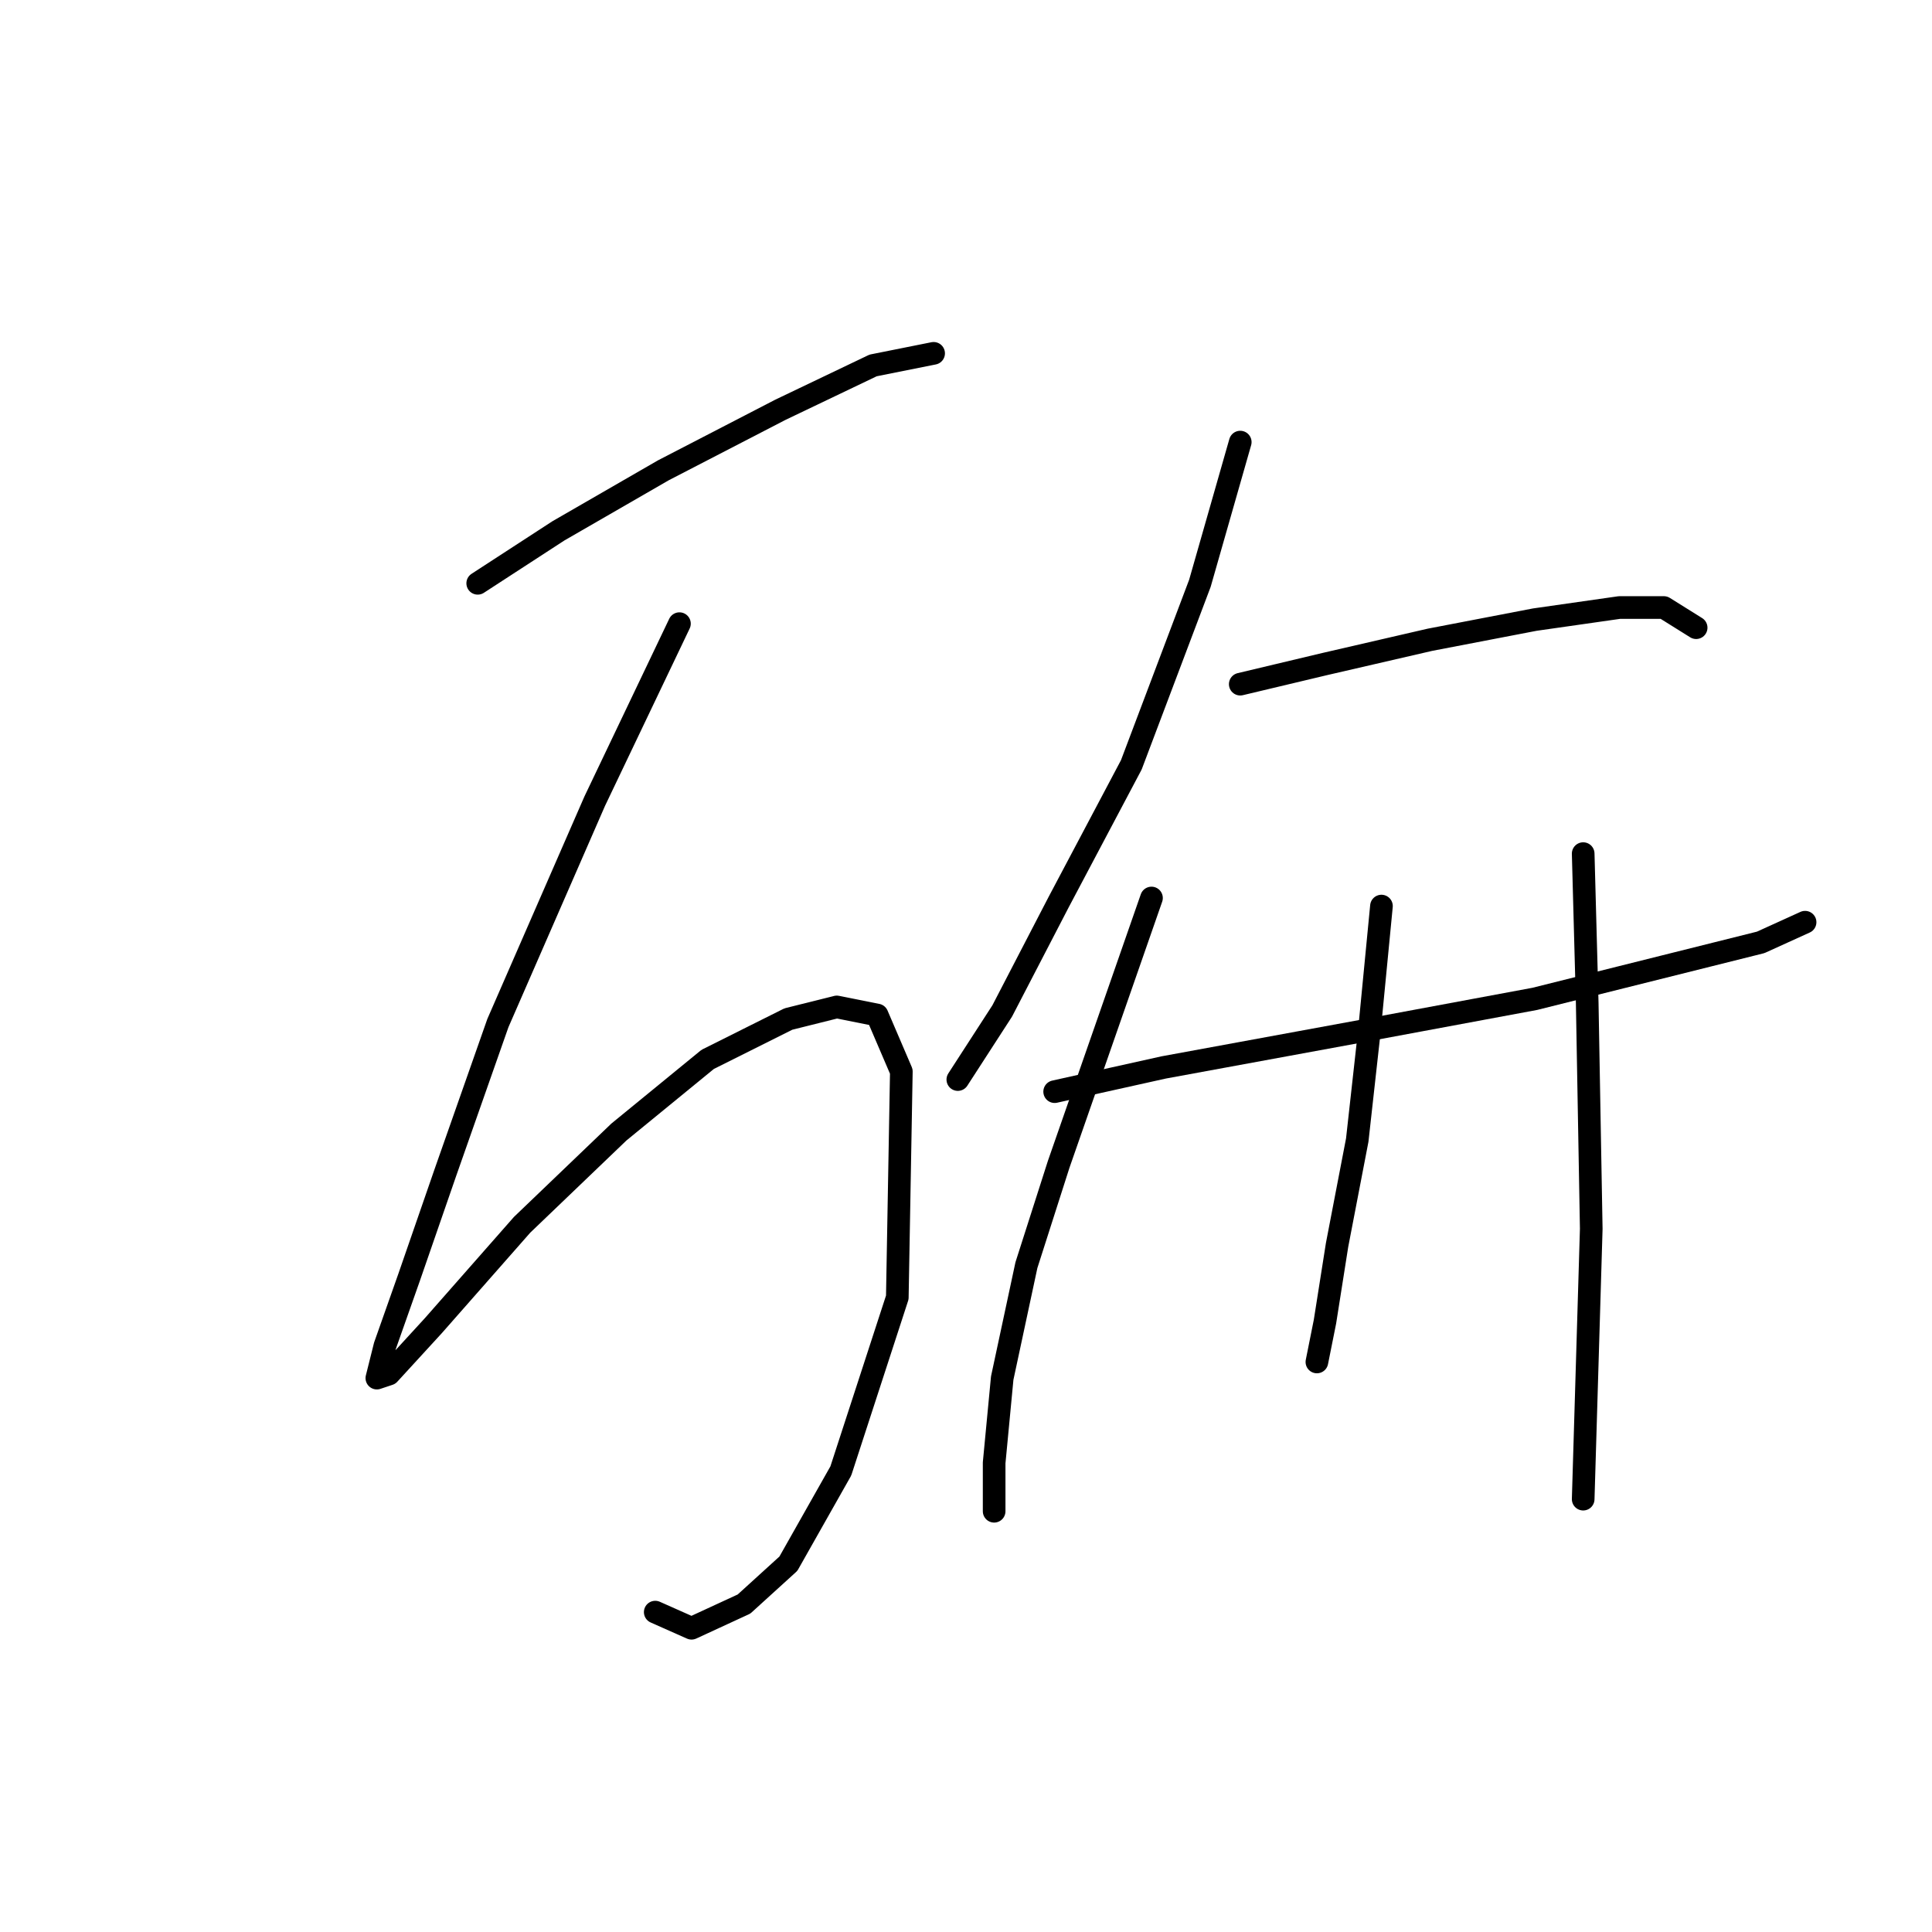 <?xml version="1.0" standalone="no"?>
    <svg width="256" height="256" xmlns="http://www.w3.org/2000/svg" version="1.1">
    <polyline stroke="black" stroke-width="3" stroke-linecap="round" fill="transparent" stroke-linejoin="round" points="63.3 77.291 73.992 70.341 87.892 62.322 103.395 54.303 115.691 48.423 123.71 46.819 123.71 46.819 " />
        <polyline stroke="black" stroke-width="3" stroke-linecap="round" fill="transparent" stroke-linejoin="round" points="90.03 82.637 78.803 106.159 65.973 135.562 59.023 155.342 54.212 169.242 51.004 178.33 49.935 182.607 51.539 182.072 57.42 175.657 69.181 162.292 82.011 149.996 93.772 140.374 104.464 135.028 110.879 133.424 116.225 134.493 119.433 141.977 118.898 171.915 111.414 194.903 104.464 207.198 98.584 212.544 91.634 215.752 86.822 213.614 86.822 213.614 " />
        <polyline stroke="black" stroke-width="3" stroke-linecap="round" fill="transparent" stroke-linejoin="round" points="164.339 58.58 158.993 77.291 149.905 101.348 140.282 119.524 132.798 133.958 126.917 143.047 126.917 143.047 " />
        <polyline stroke="black" stroke-width="3" stroke-linecap="round" fill="transparent" stroke-linejoin="round" points="164.339 90.656 175.566 87.983 189.465 84.775 203.365 82.103 214.591 80.499 220.472 80.499 224.749 83.172 224.749 83.172 " />
        <polyline stroke="black" stroke-width="3" stroke-linecap="round" fill="transparent" stroke-linejoin="round" points="139.748 144.65 154.182 141.443 180.377 136.631 203.365 132.355 220.472 128.078 233.302 124.87 239.183 122.197 239.183 122.197 " />
        <polyline stroke="black" stroke-width="3" stroke-linecap="round" fill="transparent" stroke-linejoin="round" points="152.578 118.99 140.282 154.273 136.005 167.638 132.798 182.607 131.729 193.833 131.729 200.249 131.729 200.249 " />
        <polyline stroke="black" stroke-width="3" stroke-linecap="round" fill="transparent" stroke-linejoin="round" points="183.05 120.059 181.446 136.631 179.842 151.066 177.169 164.965 175.566 175.122 174.496 180.468 174.496 180.468 174.496 180.468 " />
        <polyline stroke="black" stroke-width="3" stroke-linecap="round" fill="transparent" stroke-linejoin="round" points="209.78 113.109 210.314 132.889 210.849 162.827 209.78 198.645 209.78 198.645 " />
        </svg>